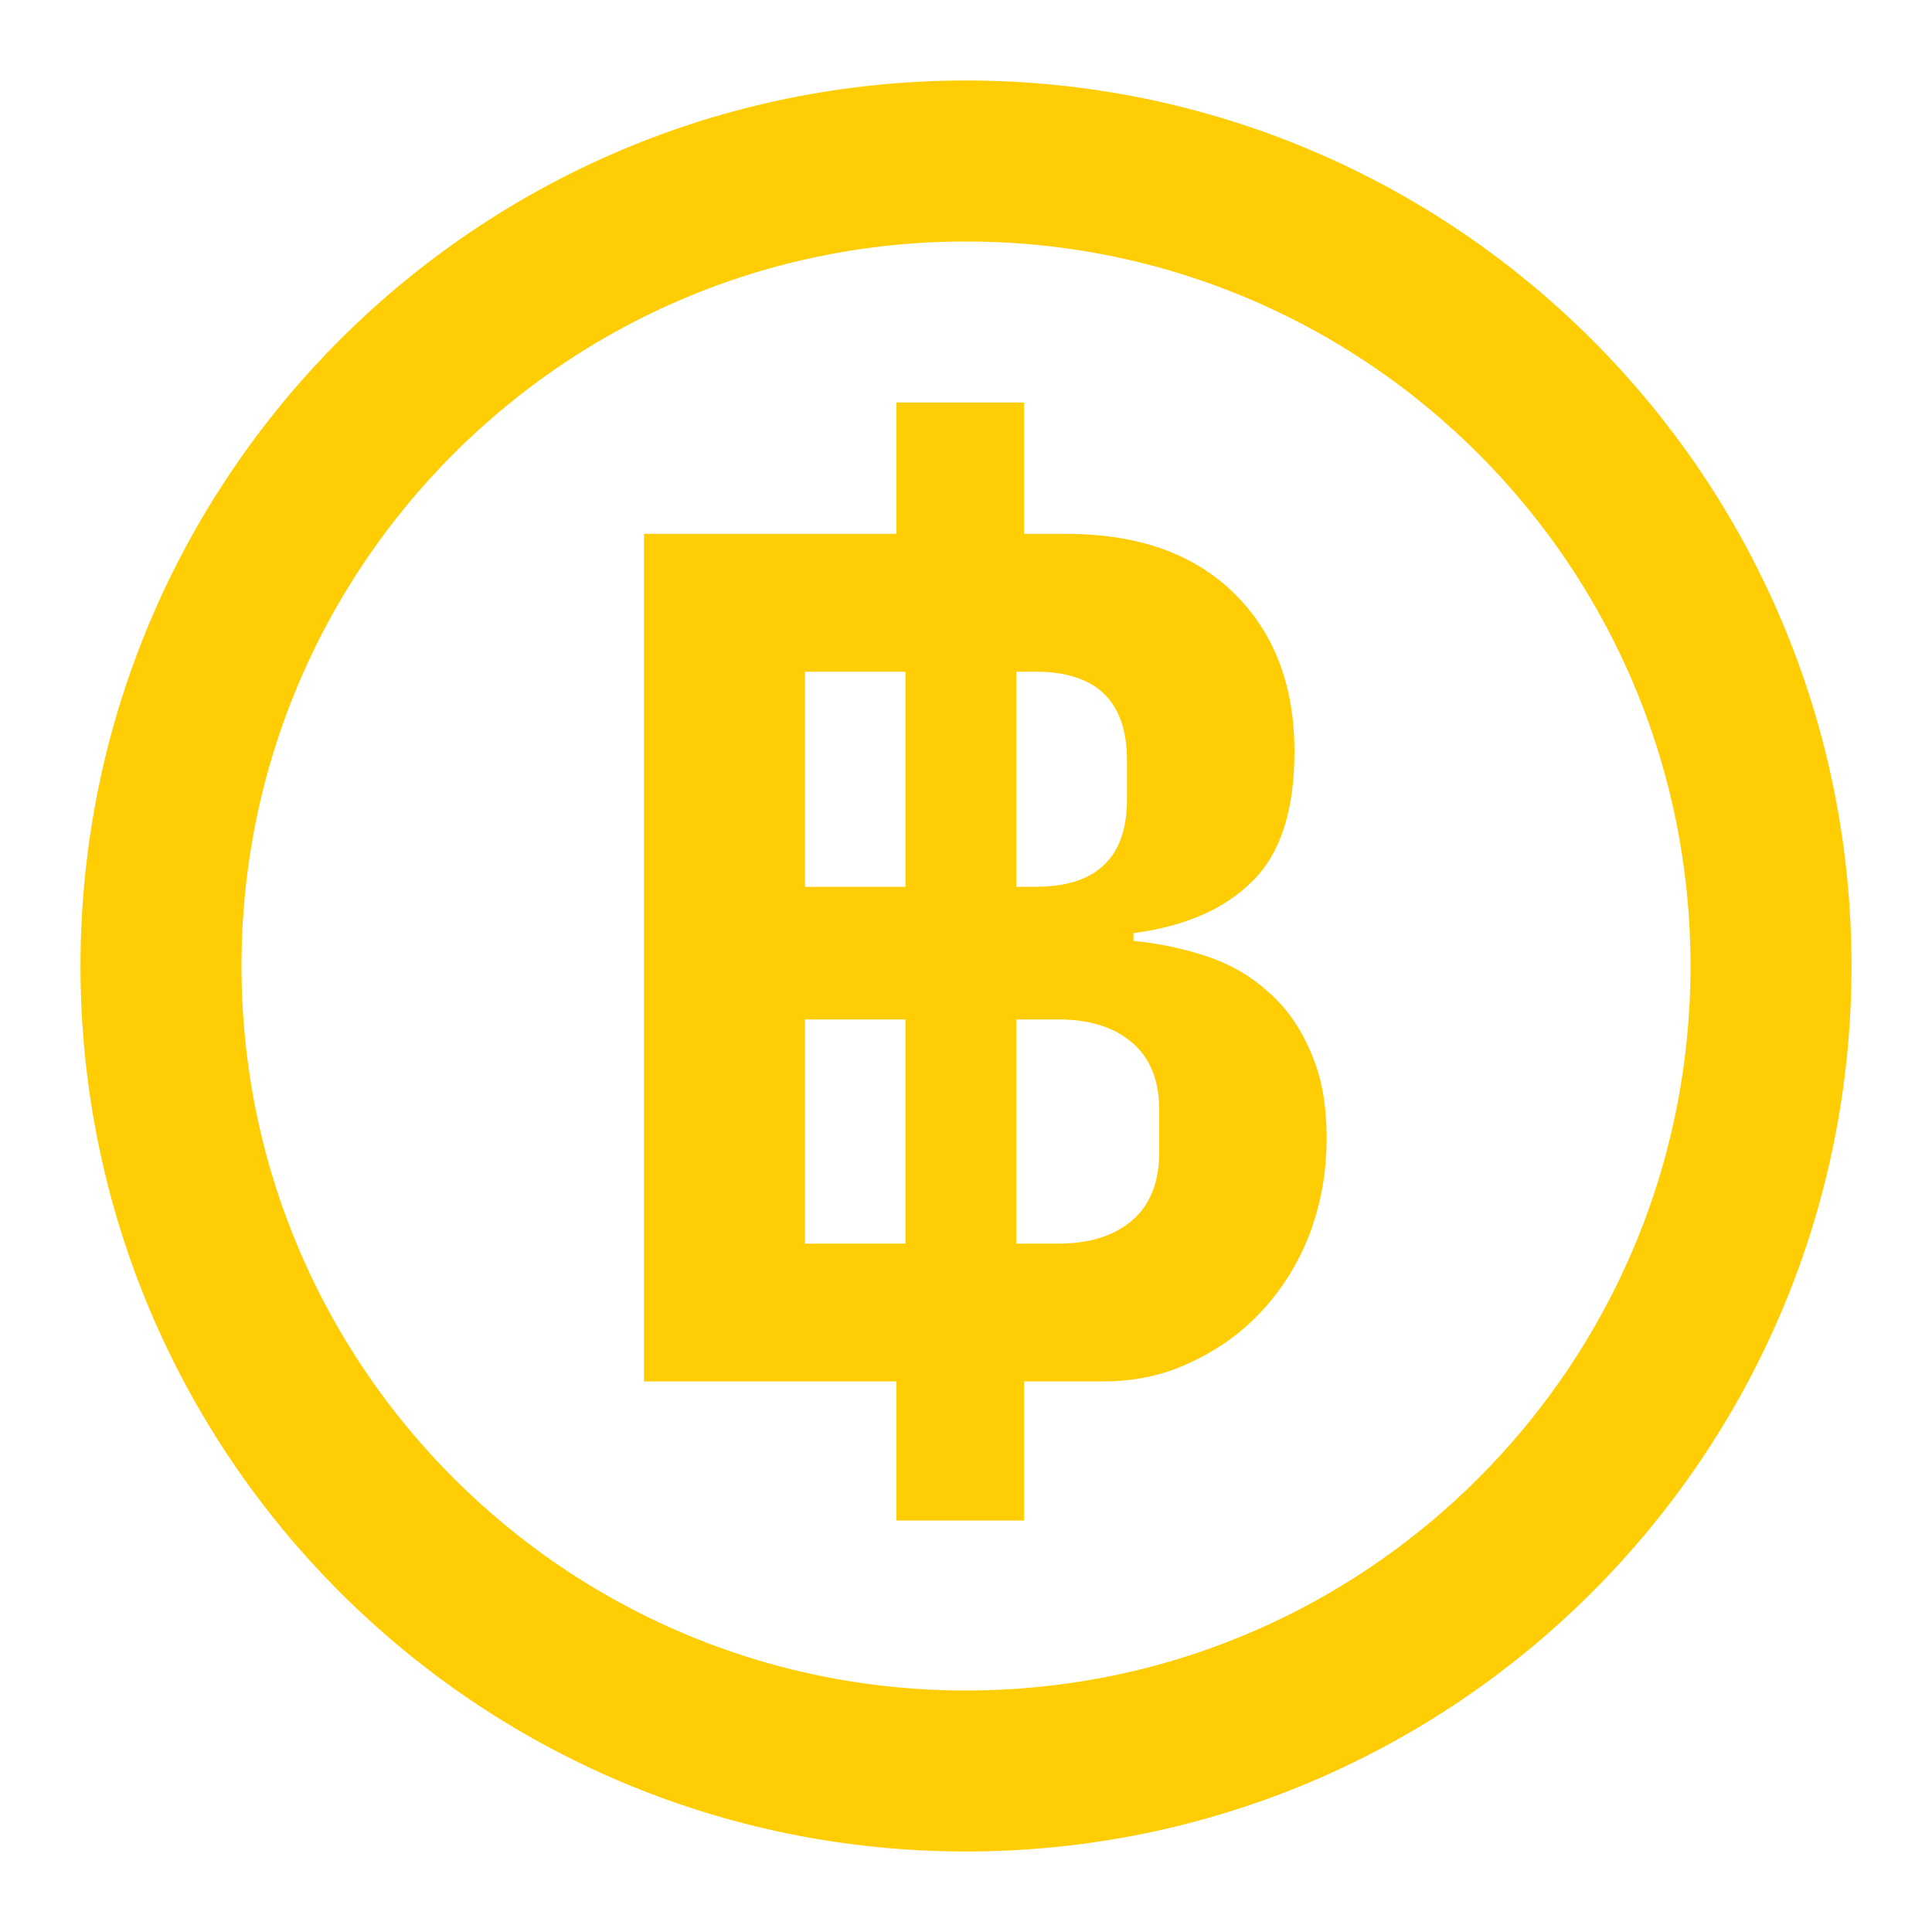 <svg width="24" height="24" viewBox="0 0 24 24" fill="none" xmlns="http://www.w3.org/2000/svg">
<path d="M12 22C17.523 22 22 17.523 22 12C22 6.477 17.523 2 12 2C6.477 2 2 6.477 2 12C2 17.523 6.477 22 12 22Z" stroke="#FFCD04" stroke-width="2" stroke-linejoin="round"/>
<path d="M12.72 18.888H11.136V17.16H8V6.632H11.136V5H12.72V6.632H13.248C14.133 6.632 14.827 6.877 15.328 7.368C15.829 7.859 16.08 8.515 16.08 9.336C16.08 10.072 15.904 10.611 15.552 10.952C15.211 11.293 14.72 11.507 14.08 11.592V11.688C14.4 11.72 14.704 11.784 14.992 11.88C15.28 11.976 15.531 12.12 15.744 12.312C15.968 12.504 16.144 12.749 16.272 13.048C16.411 13.347 16.48 13.709 16.48 14.136C16.48 14.552 16.411 14.947 16.272 15.32C16.133 15.683 15.936 16.003 15.68 16.28C15.435 16.547 15.141 16.76 14.8 16.92C14.469 17.08 14.107 17.16 13.712 17.16H12.72V18.888ZM11.248 11.016V8.344H10V11.016H11.248ZM12.624 11.016H12.864C13.621 11.016 14 10.653 14 9.928V9.448C14 8.712 13.621 8.344 12.864 8.344H12.624V11.016ZM11.248 15.448V12.664H10V15.448H11.248ZM12.624 15.448H13.152C13.536 15.448 13.84 15.352 14.064 15.16C14.288 14.968 14.4 14.685 14.4 14.312V13.784C14.4 13.421 14.288 13.144 14.064 12.952C13.84 12.76 13.536 12.664 13.152 12.664H12.624V15.448Z" fill="#FFCD04"/>
</svg>

